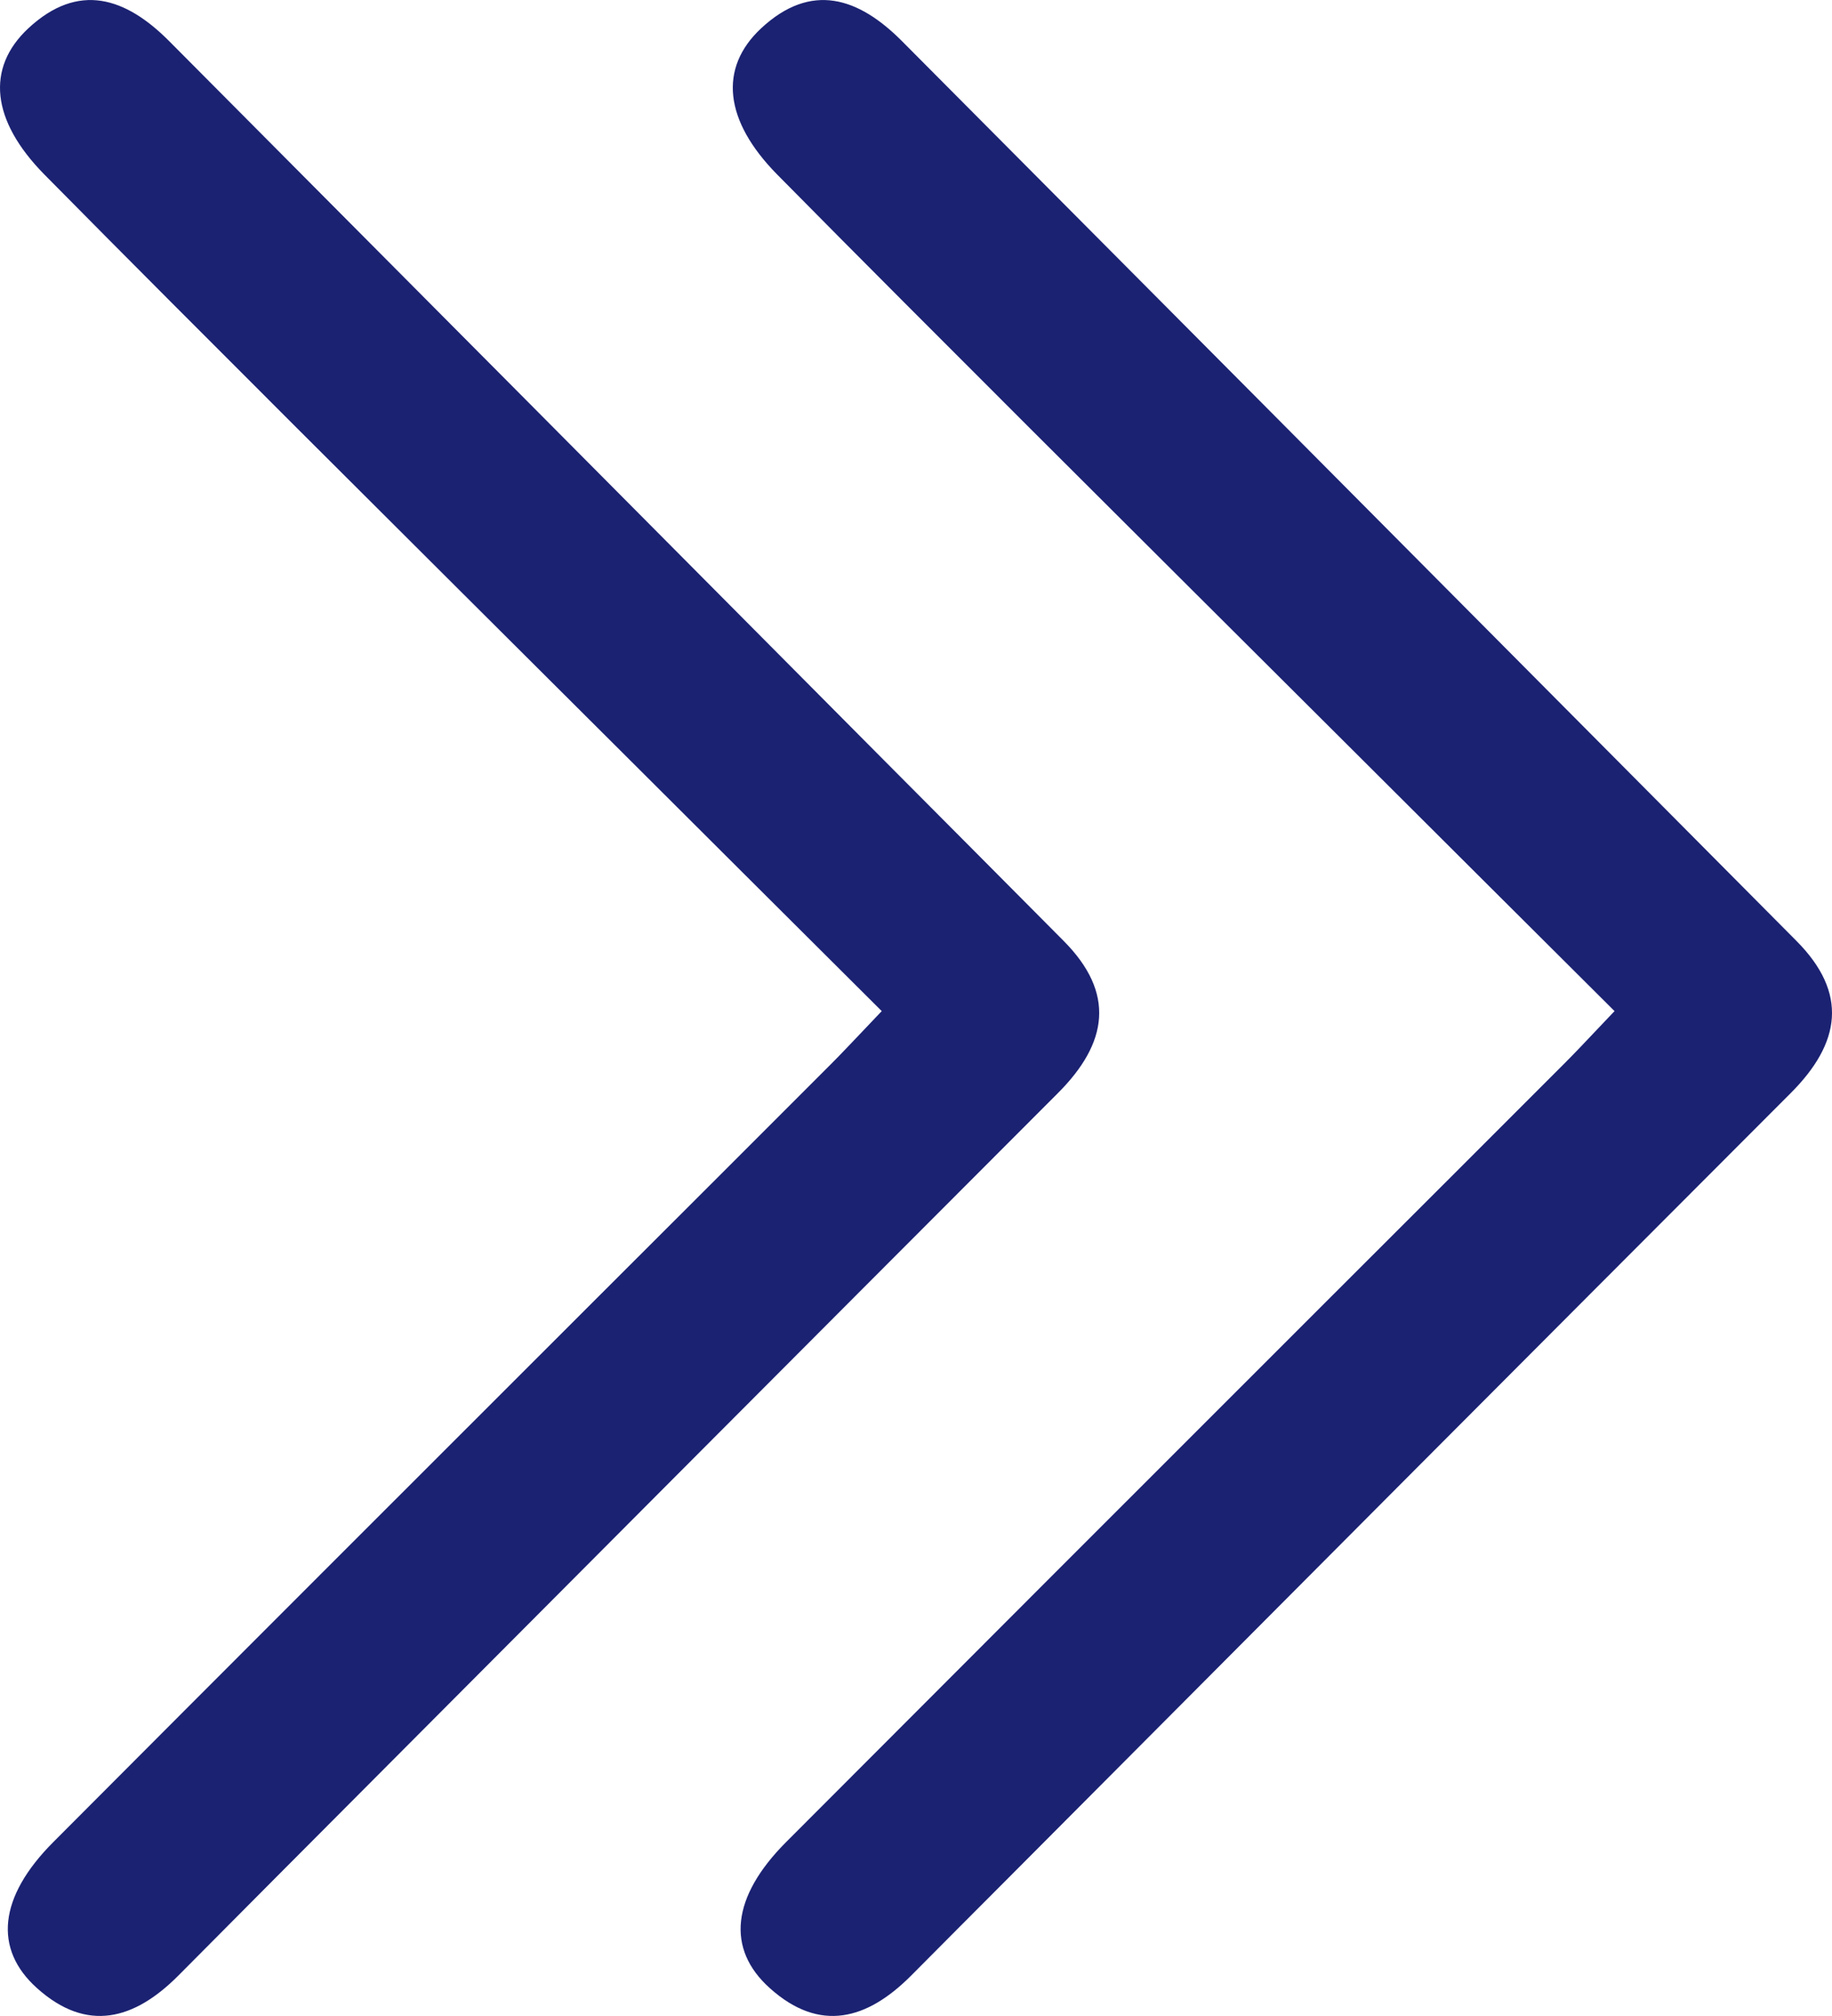 <svg width="10" height="11" viewBox="0 0 10 11" fill="none" xmlns="http://www.w3.org/2000/svg">
<path fill-rule="evenodd" clip-rule="evenodd" d="M7.384 4.093C7.856 4.564 8.332 5.038 8.813 5.517C8.777 5.554 8.746 5.588 8.717 5.618C8.648 5.691 8.594 5.748 8.538 5.804C8.103 6.239 7.667 6.675 7.231 7.11C6.25 8.09 5.27 9.07 4.29 10.052C3.993 10.35 3.963 10.634 4.202 10.848C4.475 11.093 4.733 11.02 4.972 10.781C5.15 10.602 5.328 10.423 5.506 10.245C6.928 8.817 8.35 7.39 9.774 5.965C10.048 5.691 10.09 5.419 9.805 5.133C9.479 4.805 9.154 4.478 8.828 4.15C7.526 2.84 6.224 1.531 4.921 0.222C4.687 -0.012 4.429 -0.101 4.154 0.155C3.922 0.372 3.953 0.658 4.241 0.951C4.7 1.416 5.163 1.878 5.625 2.34C6.21 2.923 6.794 3.506 7.384 4.093ZM3.384 4.093C3.856 4.564 4.332 5.038 4.813 5.517C4.777 5.554 4.746 5.588 4.717 5.618C4.647 5.691 4.594 5.748 4.538 5.804C4.103 6.239 3.667 6.675 3.231 7.11C2.25 8.09 1.269 9.07 0.29 10.052C-0.007 10.35 -0.037 10.634 0.202 10.848C0.475 11.093 0.733 11.02 0.972 10.781C1.15 10.602 1.327 10.424 1.505 10.245C2.928 8.817 4.35 7.39 5.774 5.965C6.048 5.691 6.09 5.419 5.805 5.133C5.479 4.805 5.154 4.478 4.828 4.151C3.526 2.841 2.224 1.531 0.921 0.222C0.687 -0.012 0.429 -0.101 0.154 0.155C-0.078 0.372 -0.047 0.658 0.241 0.951C0.7 1.416 1.163 1.878 1.625 2.34C2.209 2.923 2.794 3.505 3.384 4.093Z" fill="#1B2272"/>
</svg>
